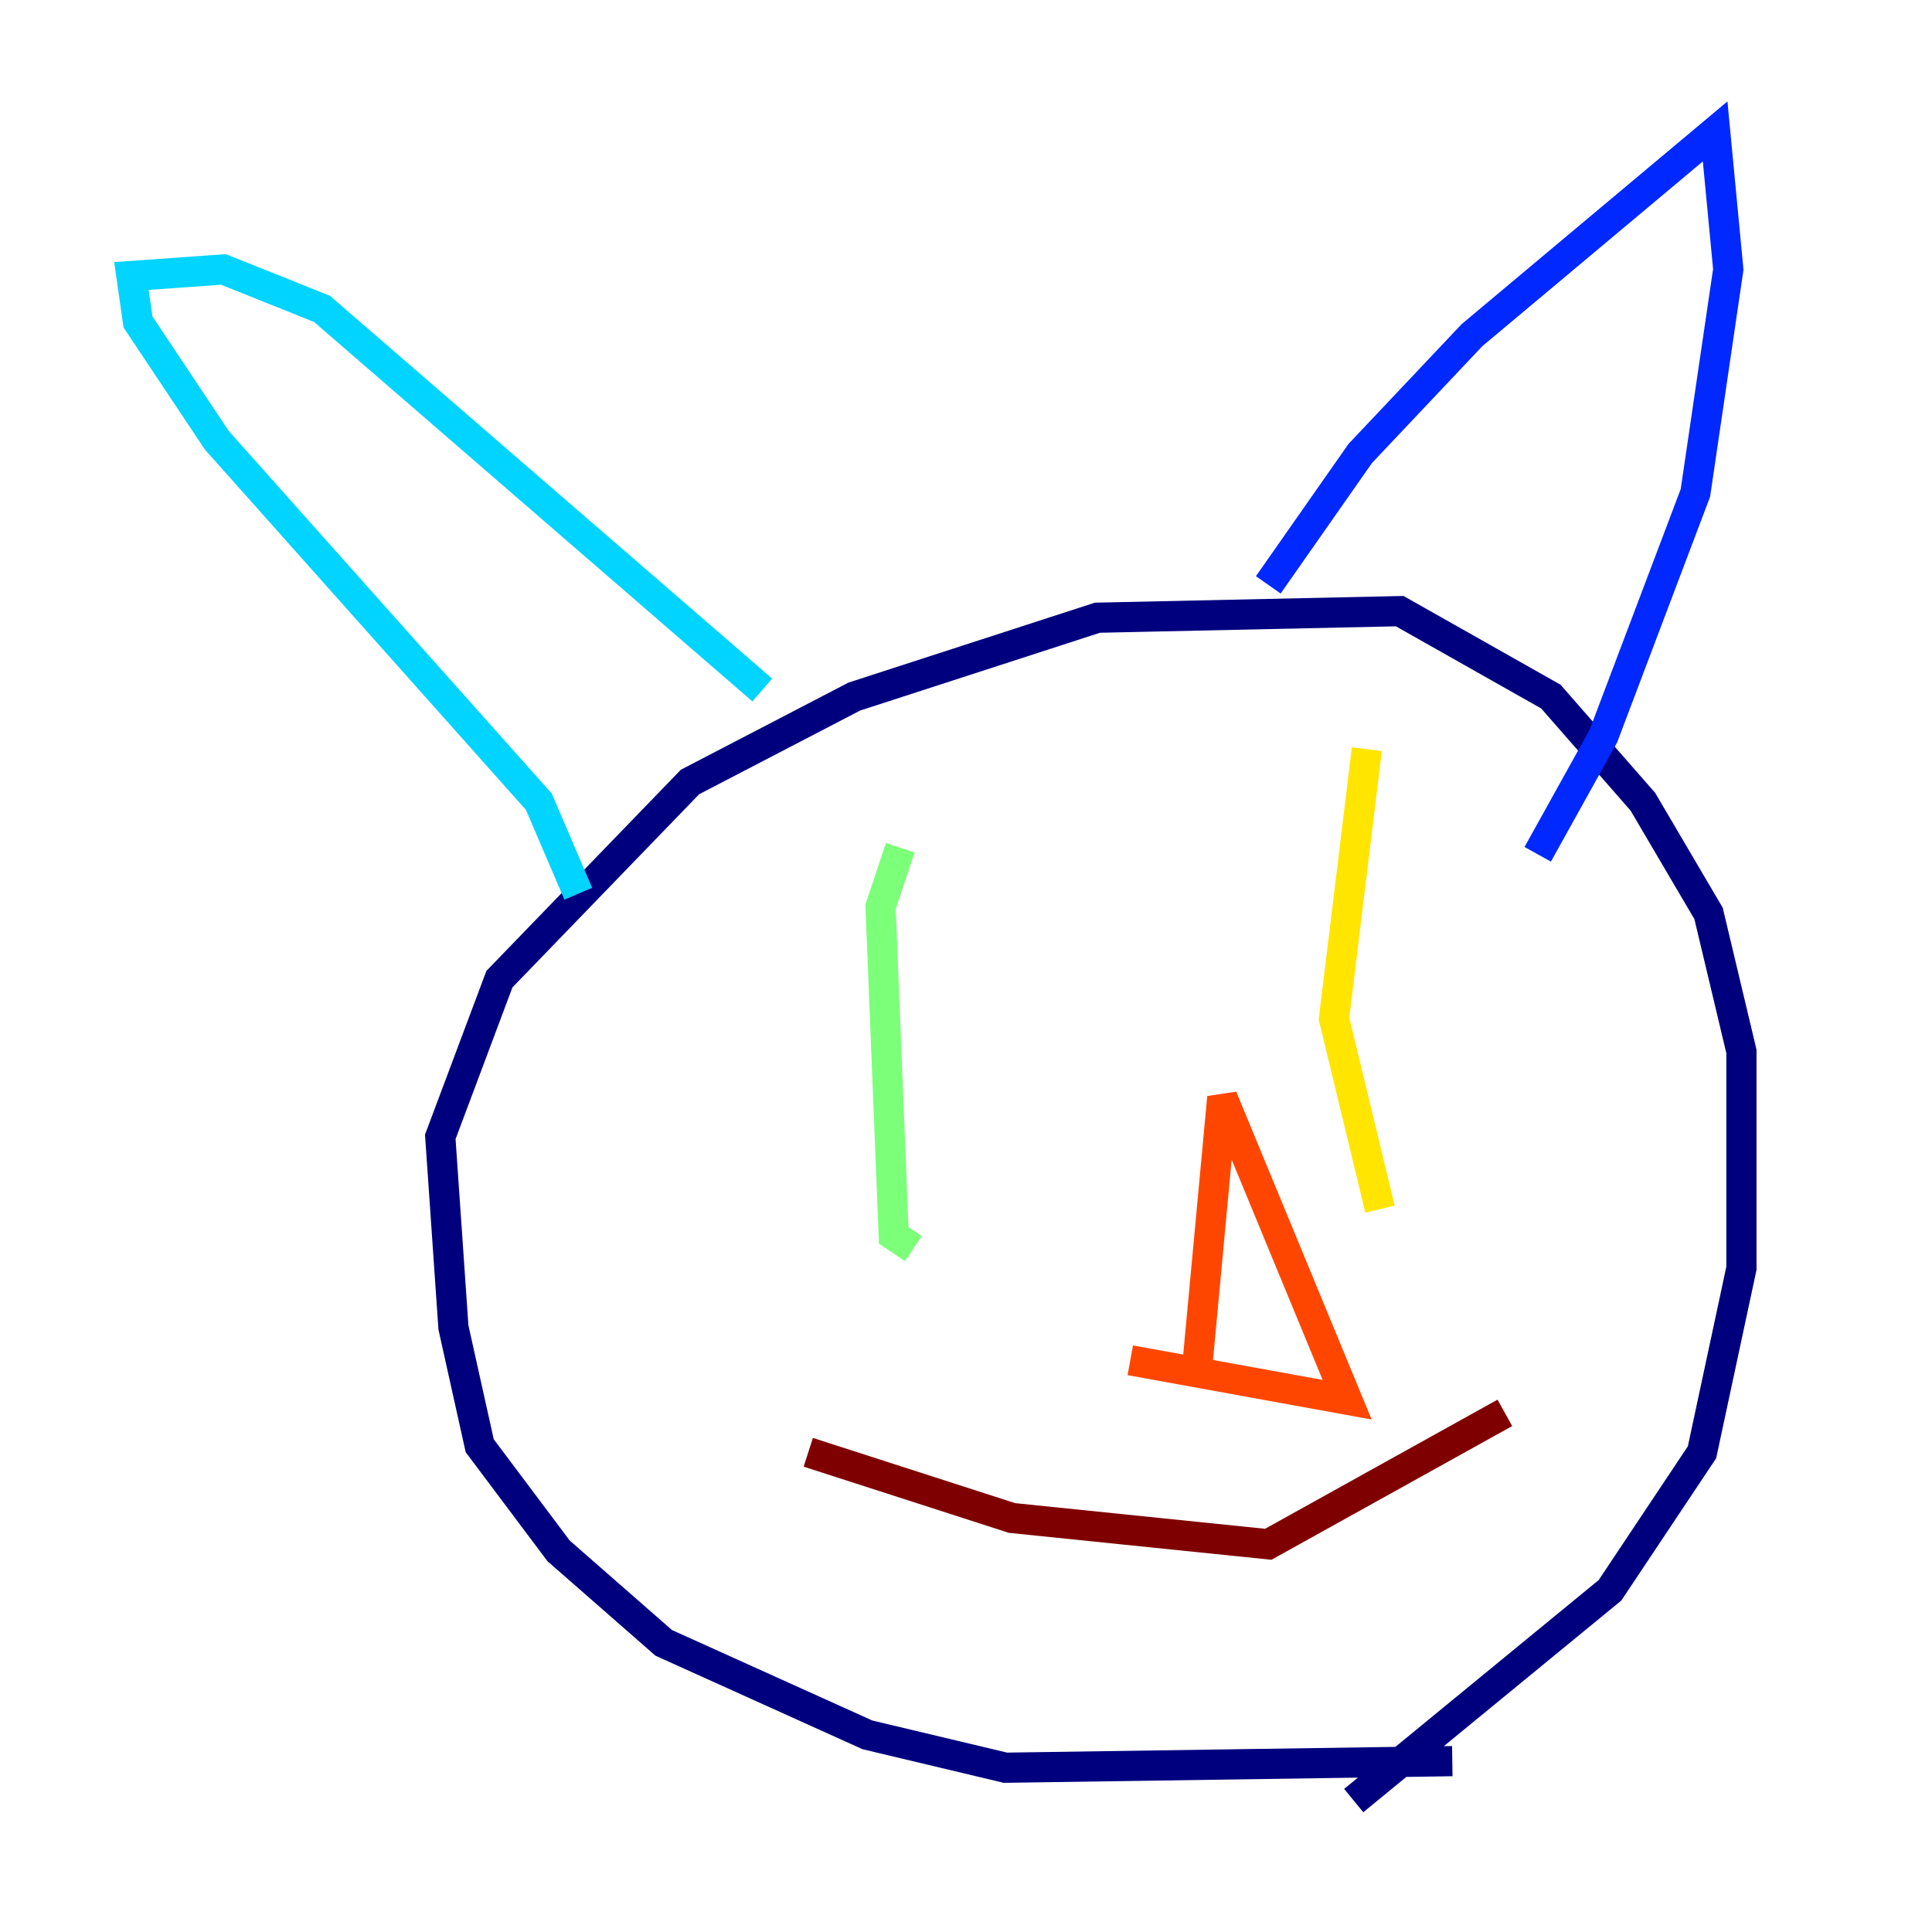 <?xml version="1.0" encoding="utf-8" ?>
<svg baseProfile="tiny" height="128" version="1.2" viewBox="0,0,128,128" width="128" xmlns="http://www.w3.org/2000/svg" xmlns:ev="http://www.w3.org/2001/xml-events" xmlns:xlink="http://www.w3.org/1999/xlink"><defs /><polyline fill="none" points="96.218,116.68 66.612,117.116 57.469,114.939 43.973,108.844 37.007,102.748 31.782,95.782 30.041,87.946 29.17,75.32 33.088,64.871 45.714,51.809 56.599,46.15 72.707,40.925 92.735,40.49 102.748,46.15 108.844,53.116 113.197,60.517 115.374,69.66 115.374,84.027 112.762,96.218 106.667,105.361 89.687,119.293" stroke="#00007f" stroke-width="2" /><polyline fill="none" points="84.027,38.748 90.122,30.041 97.524,22.204 113.633,8.707 114.503,17.85 112.326,32.653 106.231,48.762 101.878,56.599" stroke="#0028ff" stroke-width="2" /><polyline fill="none" points="50.503,45.714 21.333,20.463 14.803,17.85 8.707,18.286 9.143,21.333 14.367,29.17 35.701,53.116 38.313,59.211" stroke="#00d4ff" stroke-width="2" /><polyline fill="none" points="59.646,56.163 58.34,60.082 59.211,81.85 60.517,82.721" stroke="#7cff79" stroke-width="2" /><polyline fill="none" points="90.558,49.633 88.381,67.483 91.429,80.109" stroke="#ffe500" stroke-width="2" /><polyline fill="none" points="79.238,91.429 80.98,72.707 89.252,92.735 74.884,90.122" stroke="#ff4600" stroke-width="2" /><polyline fill="none" points="53.551,96.218 67.048,100.571 84.027,102.313 99.701,93.605" stroke="#7f0000" stroke-width="2" /></svg>